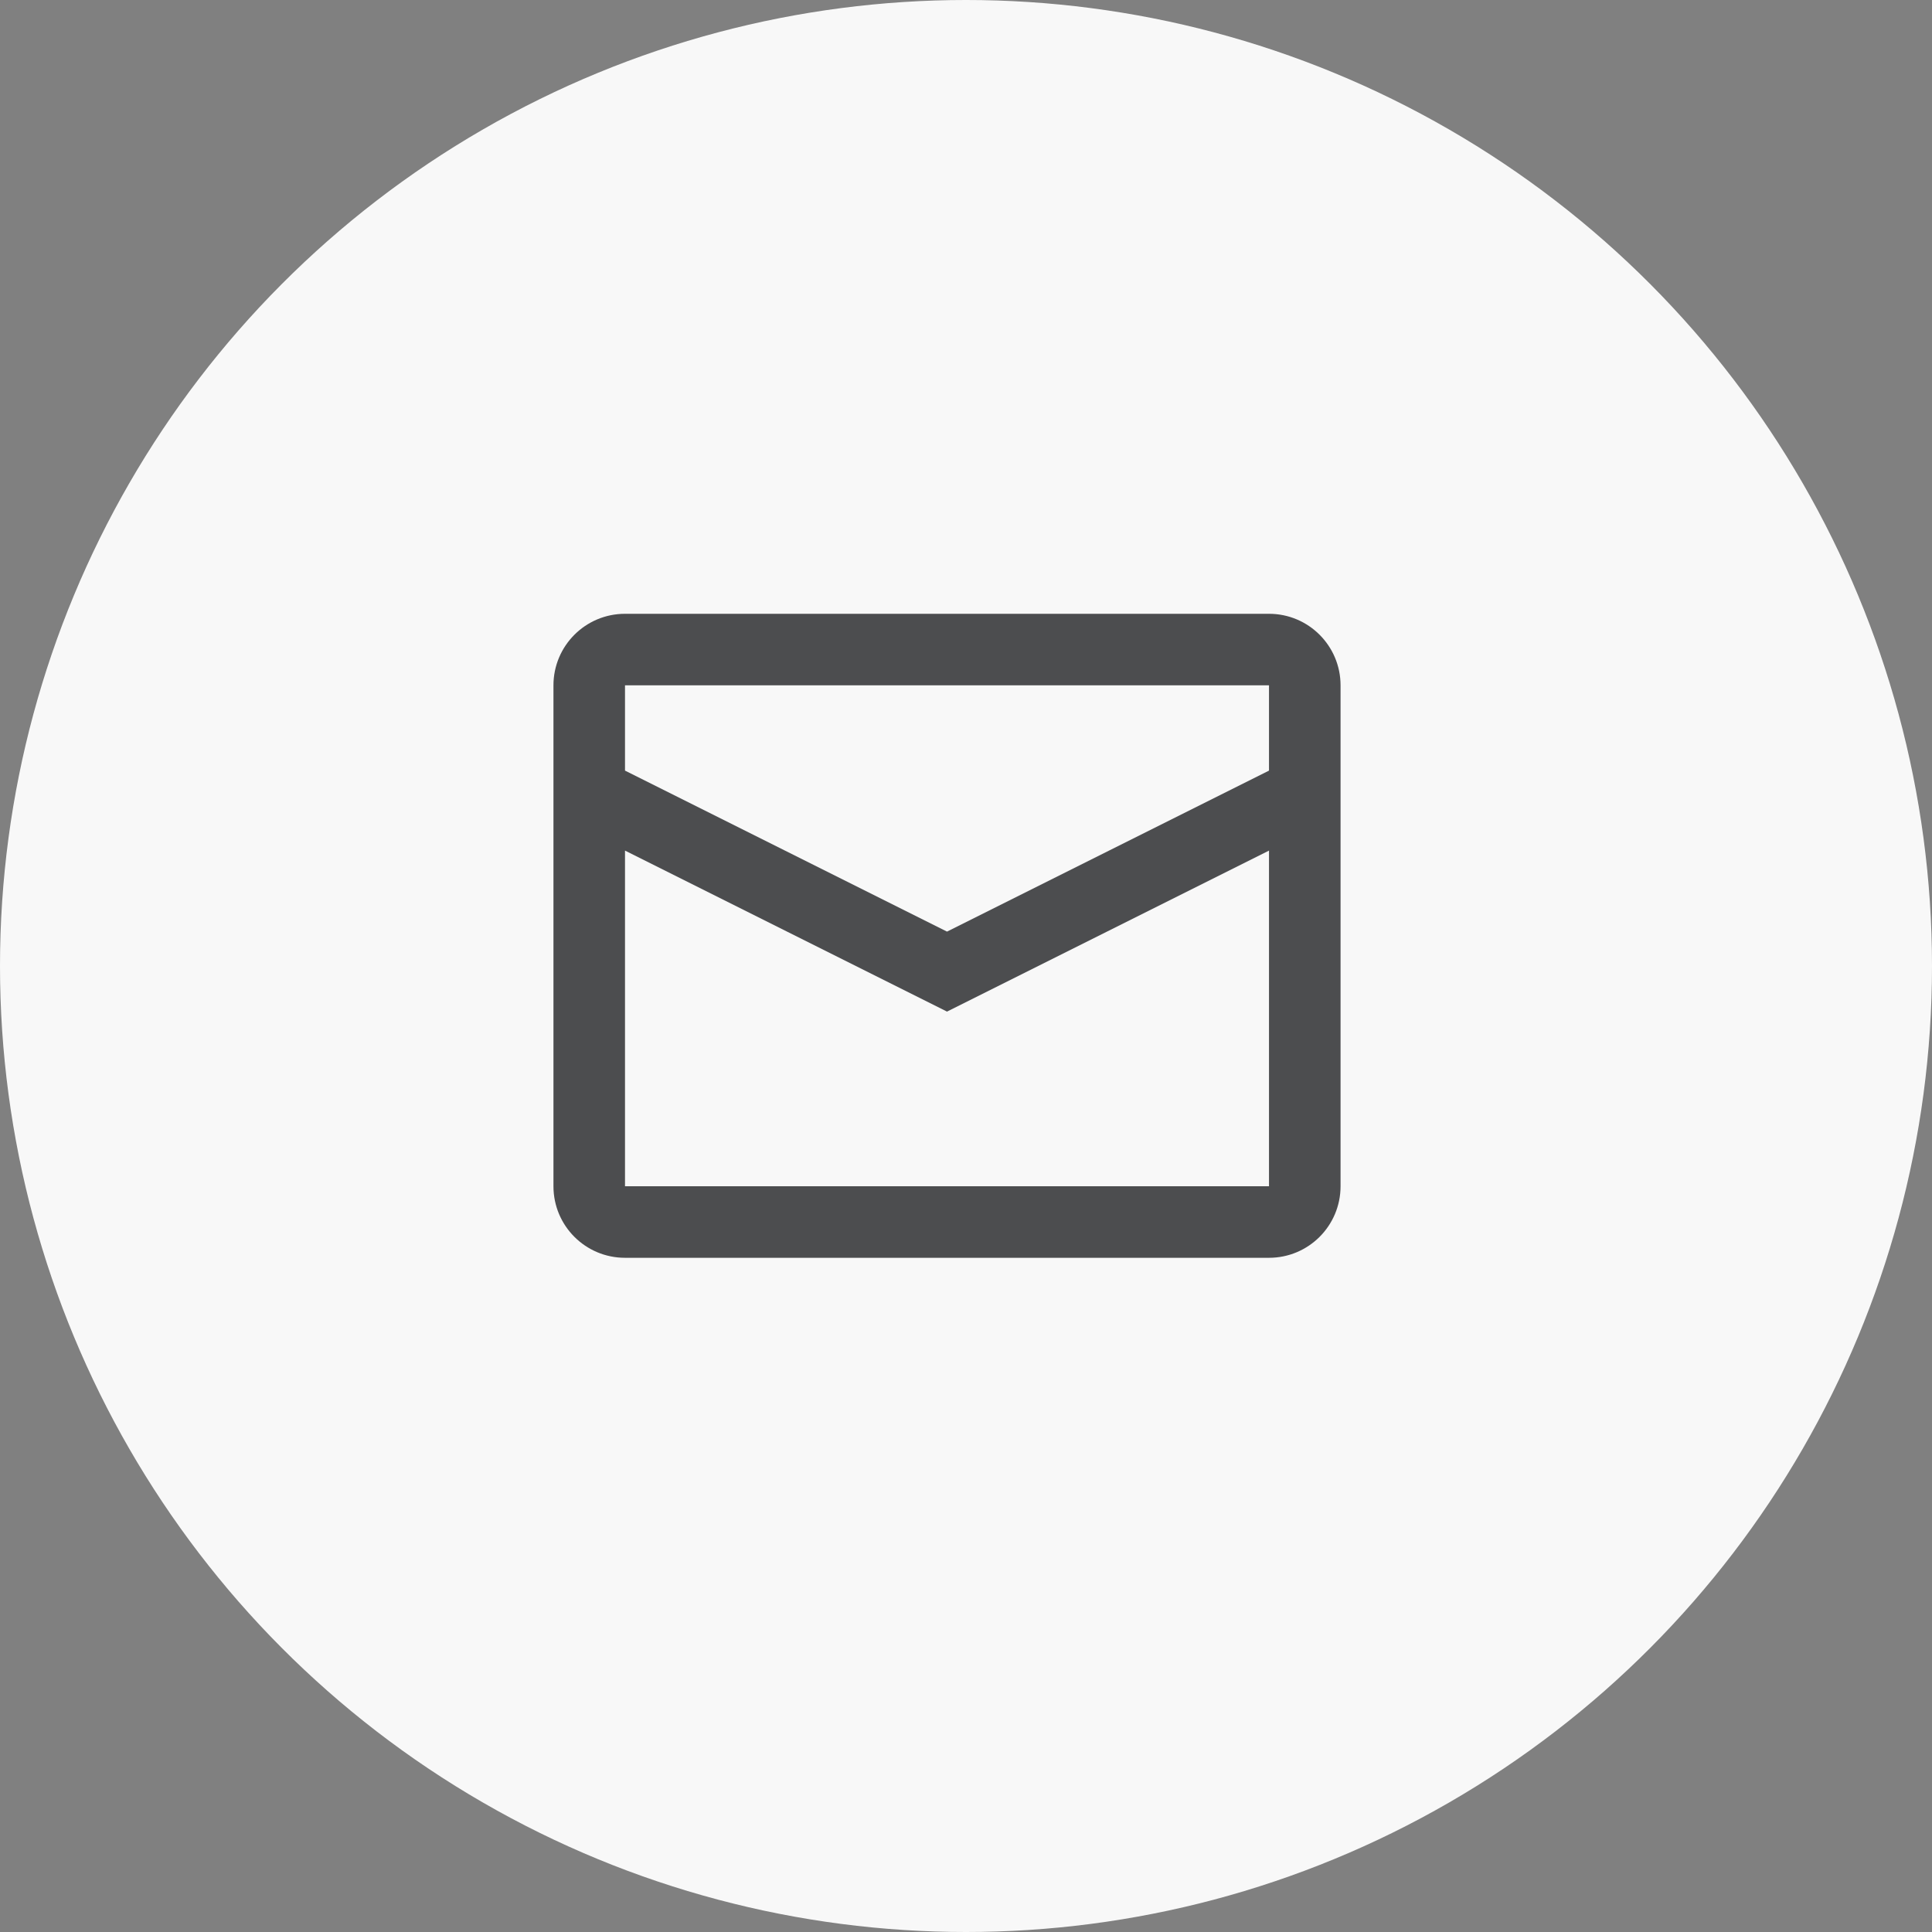 <svg width="30" height="30" viewBox="0 0 30 30" fill="none" xmlns="http://www.w3.org/2000/svg">
<rect x="0" y="0" width="30" height="30" fill="#808080" stroke="none"/>
<circle cx="15" cy="15" r="15" fill="#F8F8F8"/>
<path fill-rule="evenodd" clip-rule="evenodd" d="M9.705 9.531H19.705C20.319 9.531 20.816 10.029 20.816 10.642V18.42C20.816 19.034 20.319 19.531 19.705 19.531H9.705C9.091 19.531 8.594 19.034 8.594 18.42V10.642C8.594 10.029 9.091 9.531 9.705 9.531ZM9.705 13.208V18.42H19.705V13.208L14.705 15.708L9.705 13.208ZM9.705 11.966L14.705 14.466L19.705 11.966V10.642H9.705V11.966Z" fill="#4C4D4F"/>
</svg>
